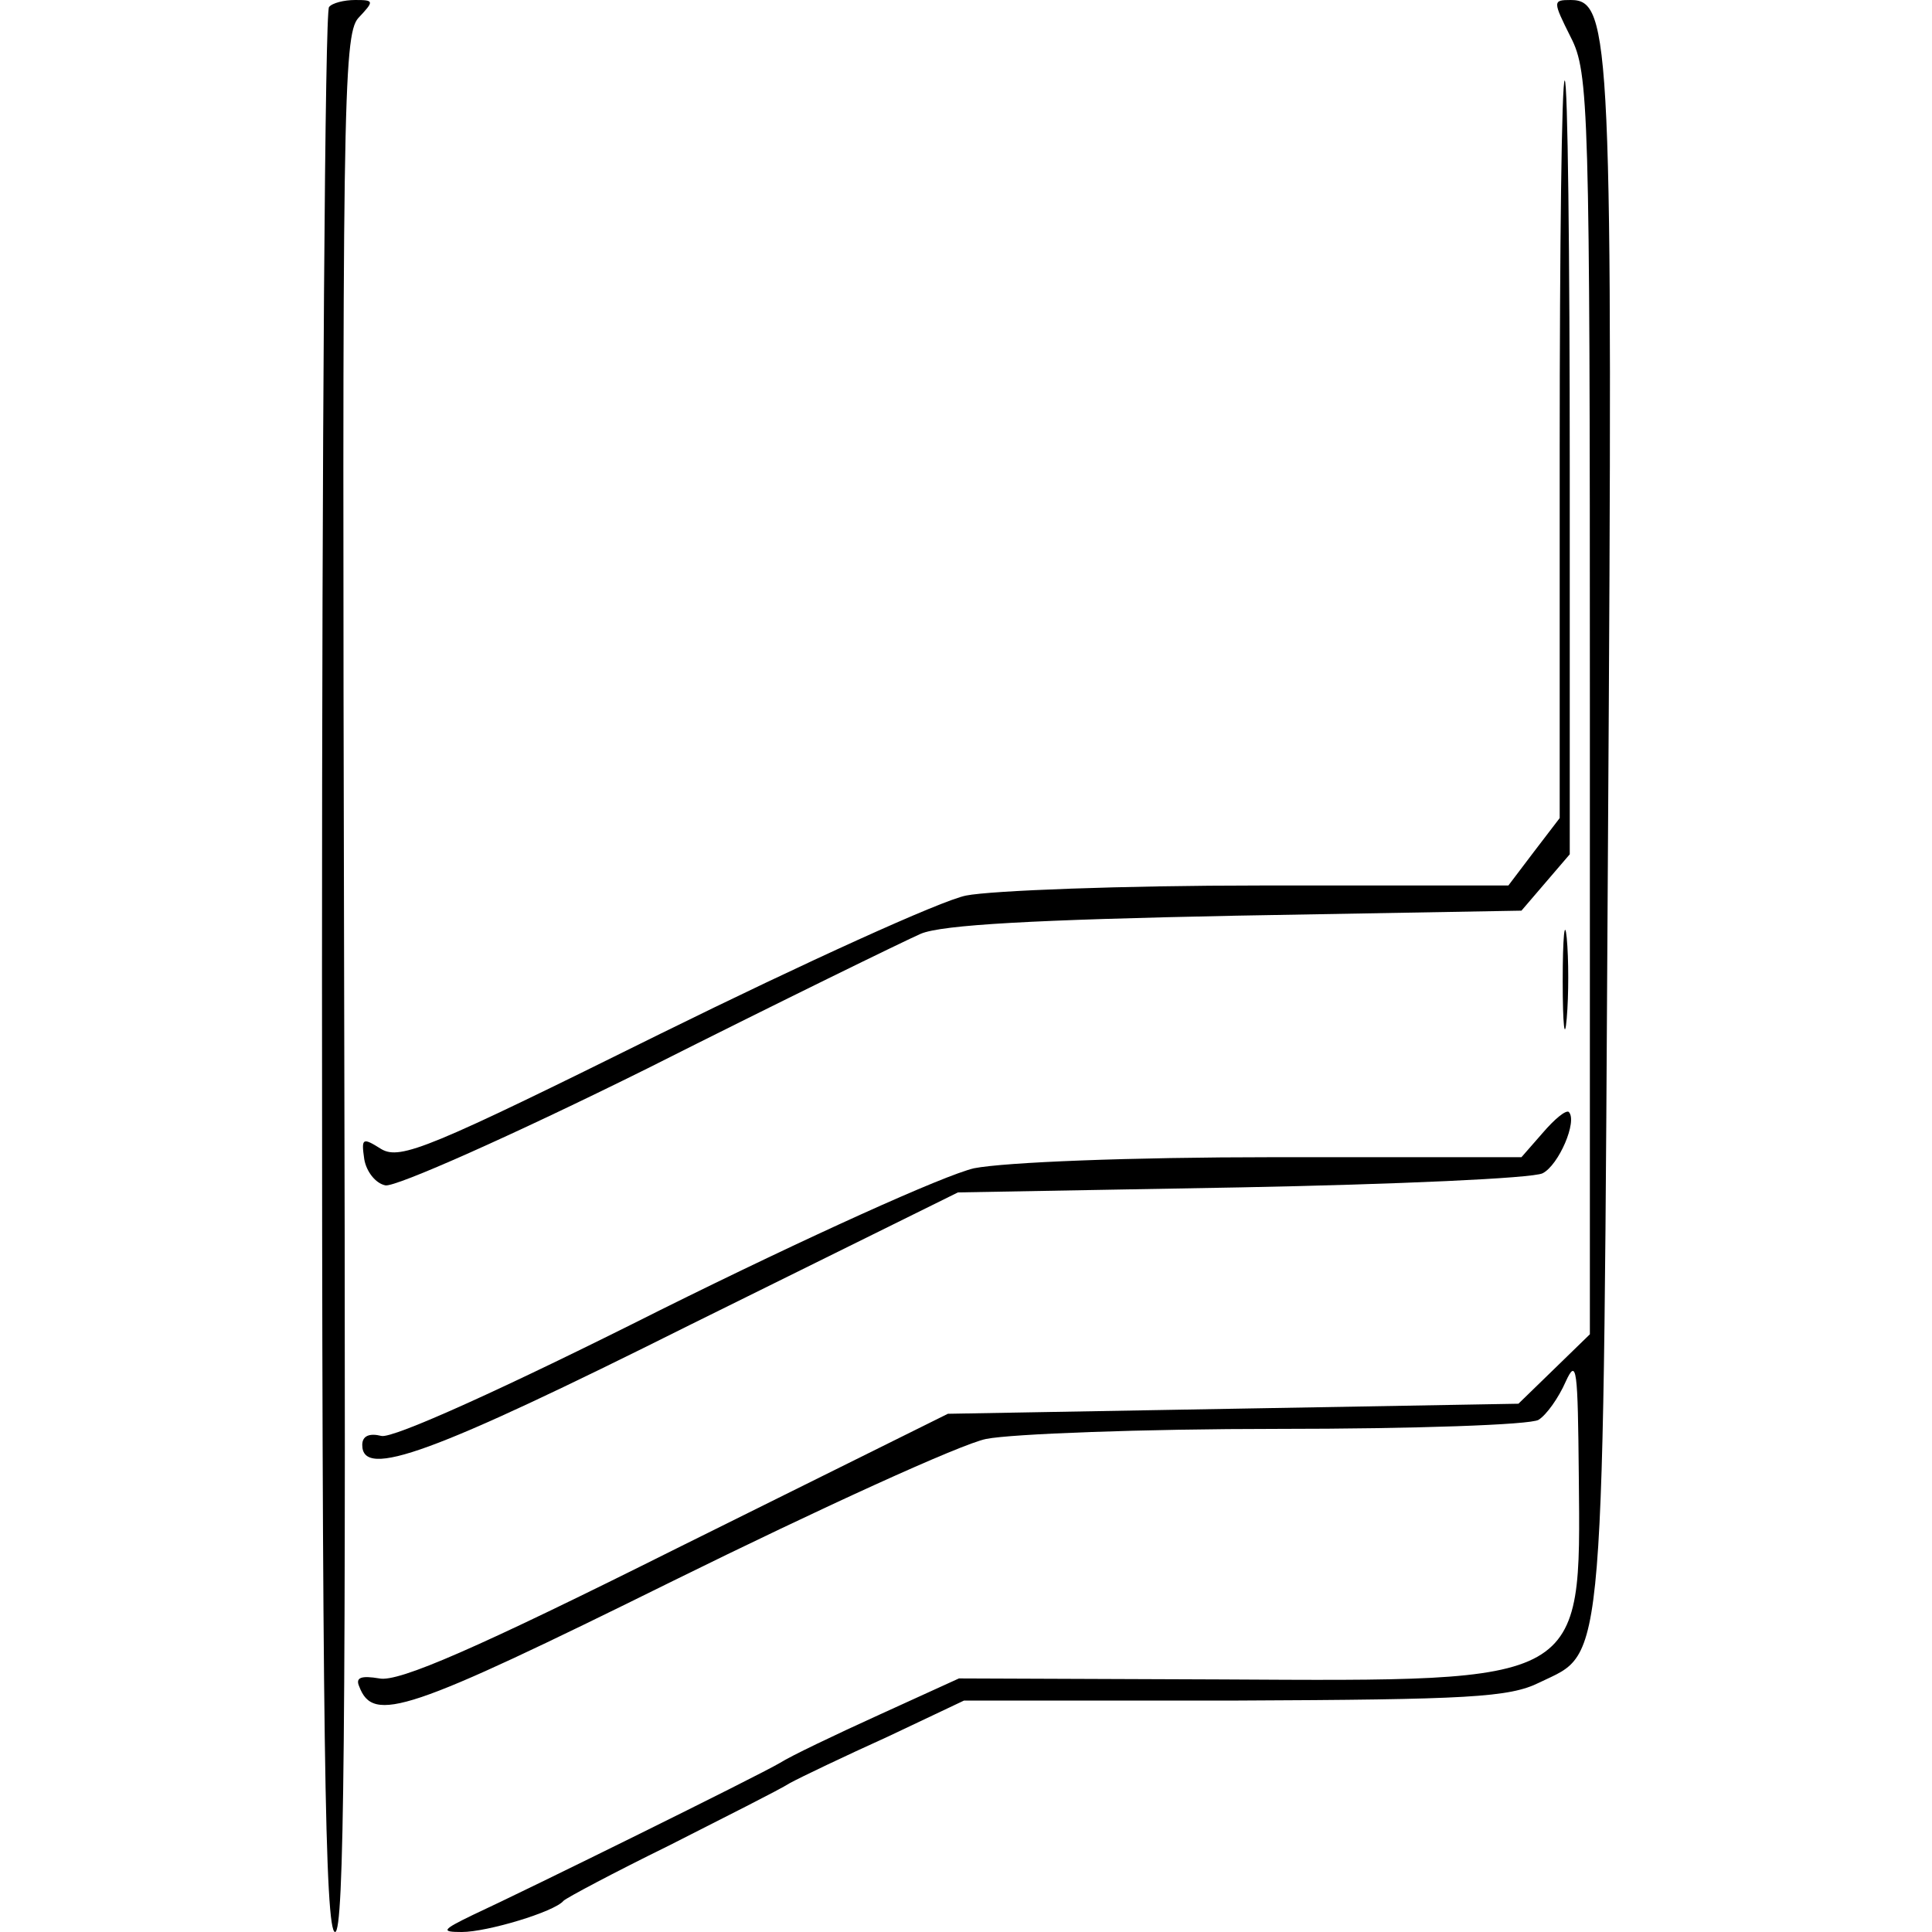 <?xml version="1.0" standalone="no"?>
<!DOCTYPE svg PUBLIC "-//W3C//DTD SVG 20010904//EN"
 "http://www.w3.org/TR/2001/REC-SVG-20010904/DTD/svg10.dtd">
<svg version="1.0" xmlns="http://www.w3.org/2000/svg"
 width="192pt" height="192pt" viewBox="0 0 192 192"
 preserveAspectRatio="xMidYMid meet">
<g transform="translate(0,192) scale(0.1,-0.1)"
fill="#000000" stroke="none">
<path d="M327 1913 c-4 -3 -7 -435 -7 -960 0 -756 3 -953 13 -953 9 0 11 194
9 942 -2 866 -1 943 14 960 16 17 16 18 -3 18 -11 0 -23 -3 -26 -7z"/>
<path d="M1561 1883 c18 -35 19 -69 19 -663 l0 -626 -36 -35 -35 -34 -284 -5
-283 -5 -270 -134 c-198 -99 -276 -133 -295 -129 -18 3 -24 1 -20 -8 14 -37
47 -26 312 105 146 72 286 136 311 141 25 5 155 10 290 10 135 0 251 4 259 9
8 5 20 22 27 38 11 24 12 13 13 -94 2 -207 7 -204 -355 -202 l-261 1 -79 -36
c-44 -20 -88 -41 -99 -48 -22 -13 -251 -126 -305 -151 -31 -15 -32 -17 -11
-17 25 0 92 20 101 31 3 3 50 28 105 55 55 28 109 55 120 62 11 6 55 27 97 46
l76 36 269 0 c232 1 273 3 303 18 66 32 63 -2 68 836 5 796 3 836 -37 836 -18
0 -18 -1 0 -37z"/>
<path d="M1550 1473 l0 -366 -26 -34 -25 -33 -247 0 c-136 0 -267 -5 -292 -10
-25 -5 -161 -67 -303 -137 -230 -114 -259 -126 -278 -115 -19 12 -20 11 -17
-10 2 -12 11 -24 21 -26 10 -2 127 50 260 116 133 67 256 127 272 134 21 9
114 14 313 18 l284 5 24 28 24 28 0 385 c0 211 -2 384 -5 384 -3 0 -5 -165 -5
-367z"/>
<path d="M1553 945 c0 -44 2 -61 4 -37 2 23 2 59 0 80 -2 20 -4 1 -4 -43z"/>
<path d="M1533 794 l-21 -24 -246 0 c-144 0 -267 -5 -298 -11 -30 -7 -165 -68
-312 -141 -155 -78 -266 -128 -277 -125 -12 3 -19 0 -19 -9 0 -34 69 -9 325
119 l267 132 281 5 c155 3 290 9 300 14 16 8 35 52 26 61 -3 2 -14 -7 -26 -21z"/>
</g>
</svg>
